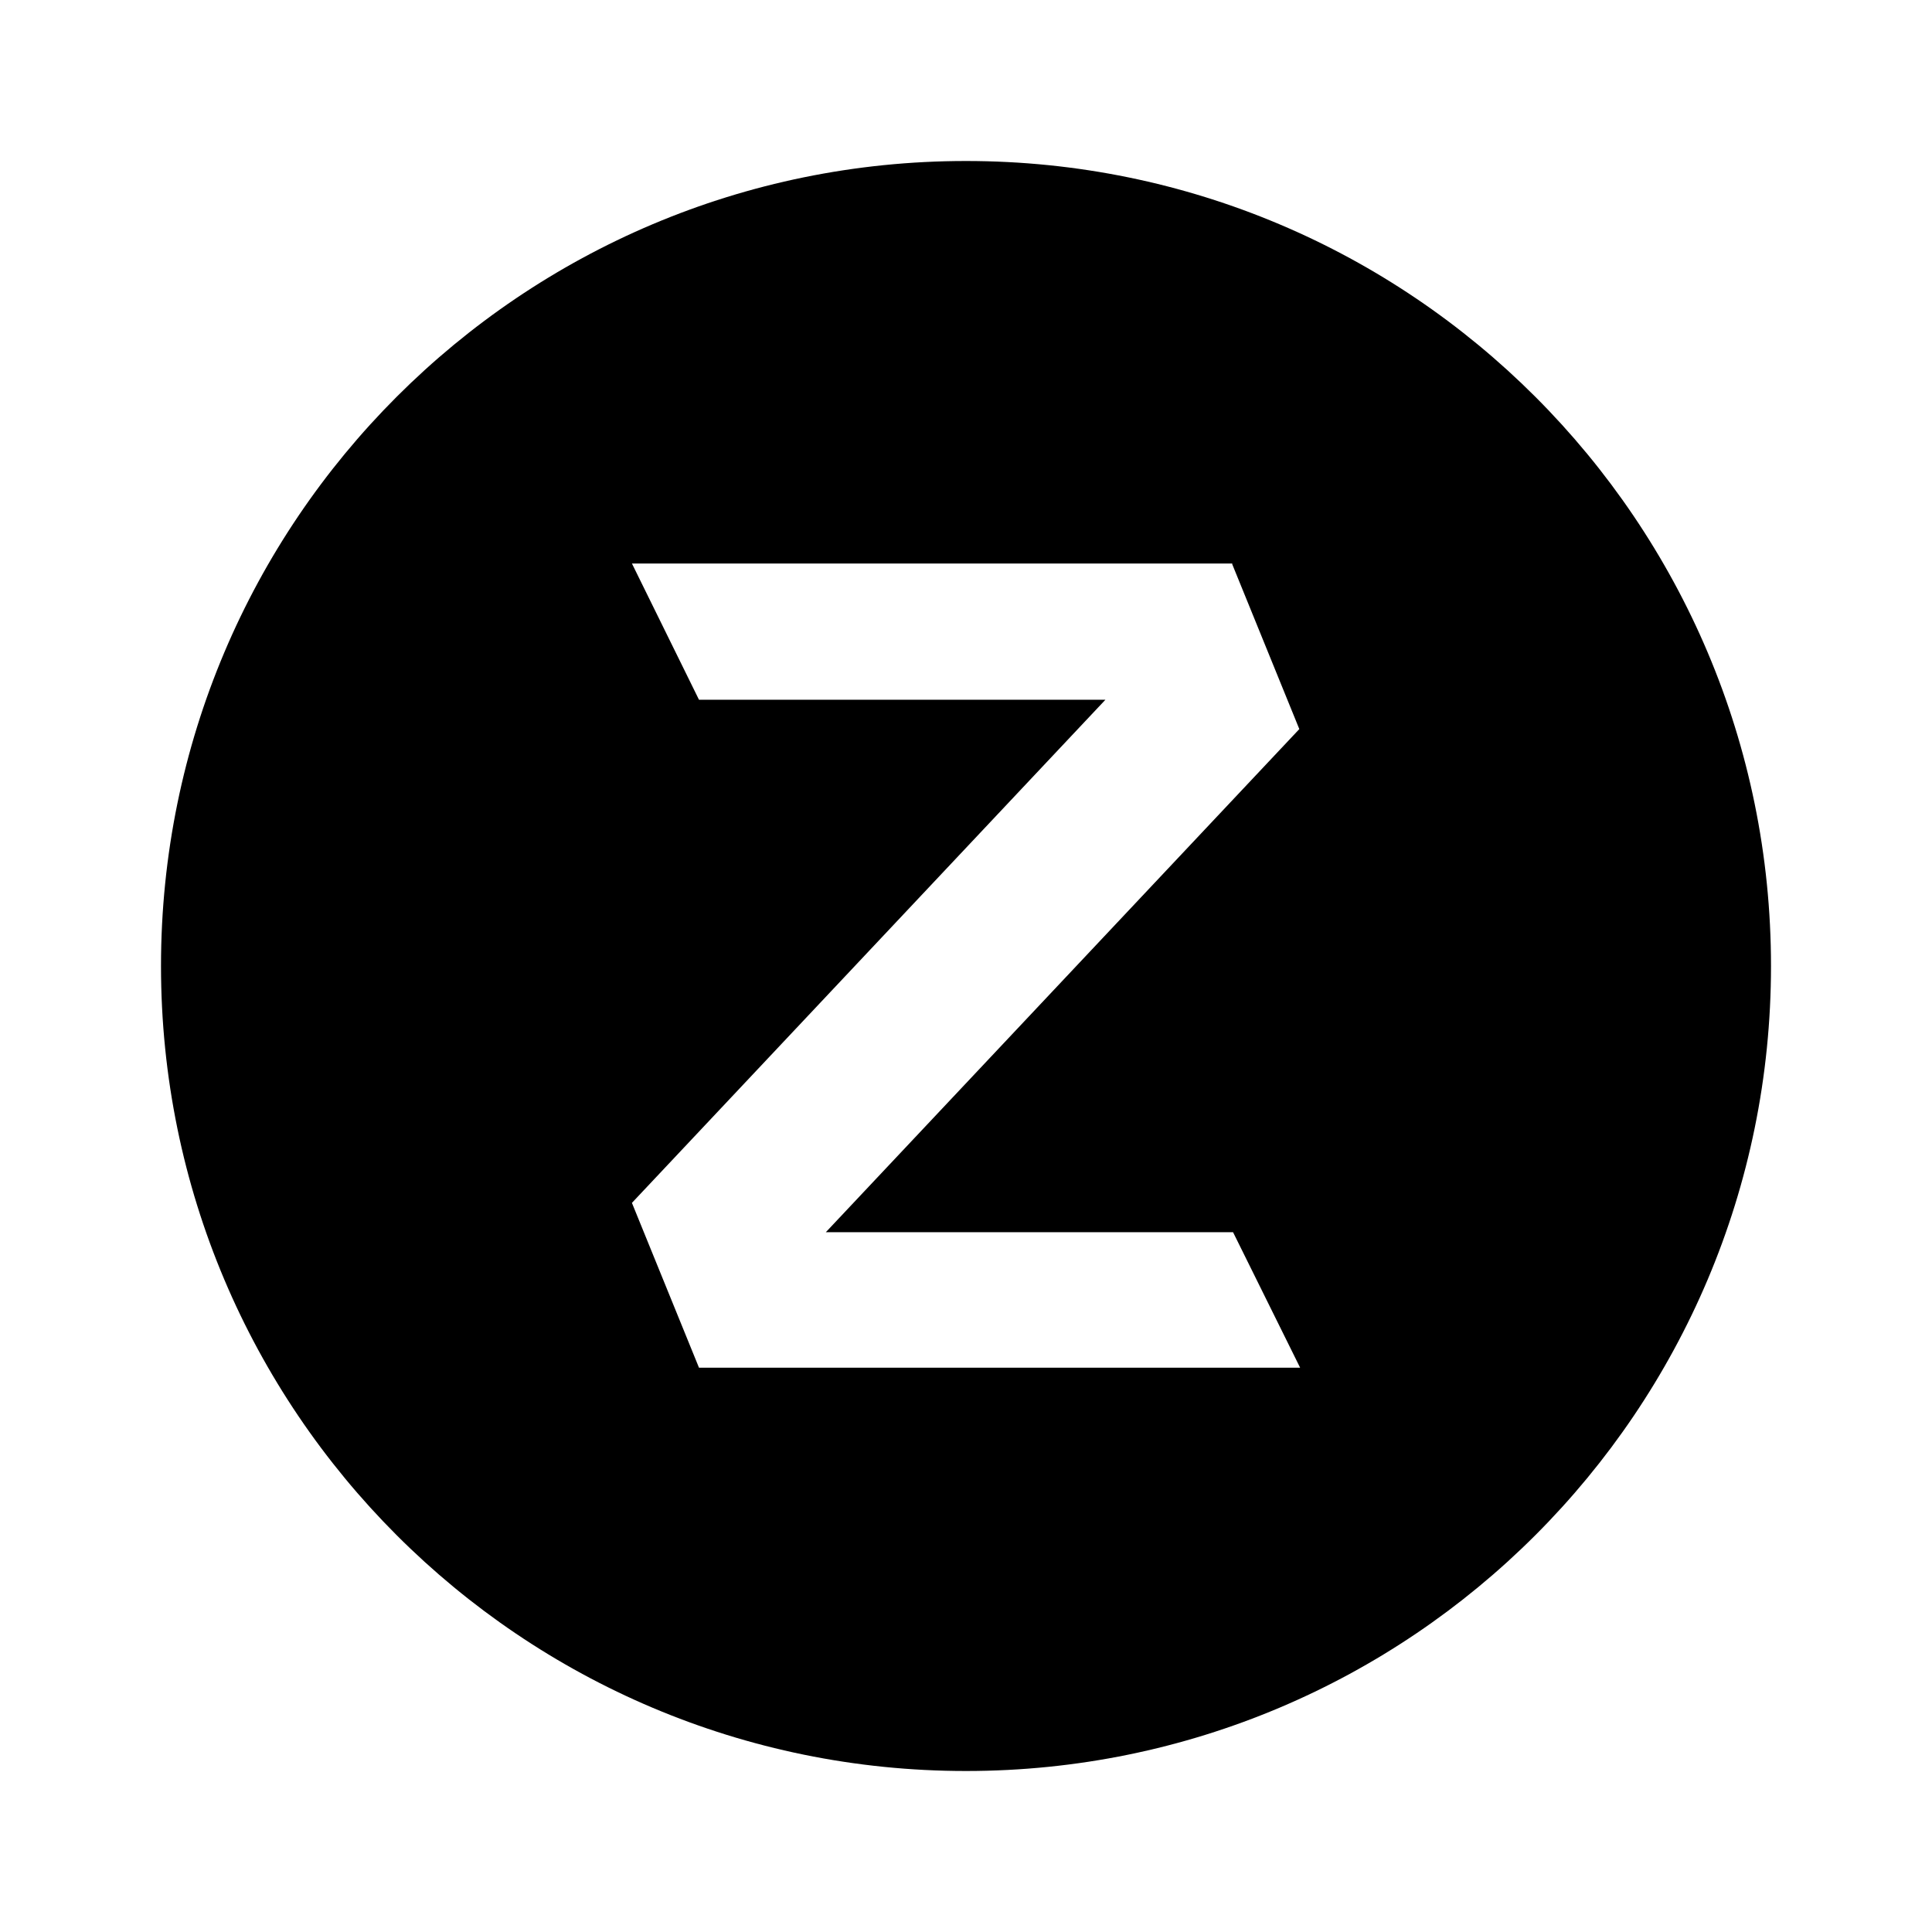 <svg xmlns="http://www.w3.org/2000/svg" width="100%" height="100%" viewBox="-3.2 -3.2 38.4 38.4"><path d="M32 16c0 8.839-7.161 16-16 16S0 24.839 0 16 7.161 0 16 0s16 7.161 16 16zM21.292 8H9.36l1.333 2.708h8.078l-9.411 10 1.333 3.276h11.948l-1.333-2.693h-8.094l9.411-10-1.333-3.276z"/></svg>